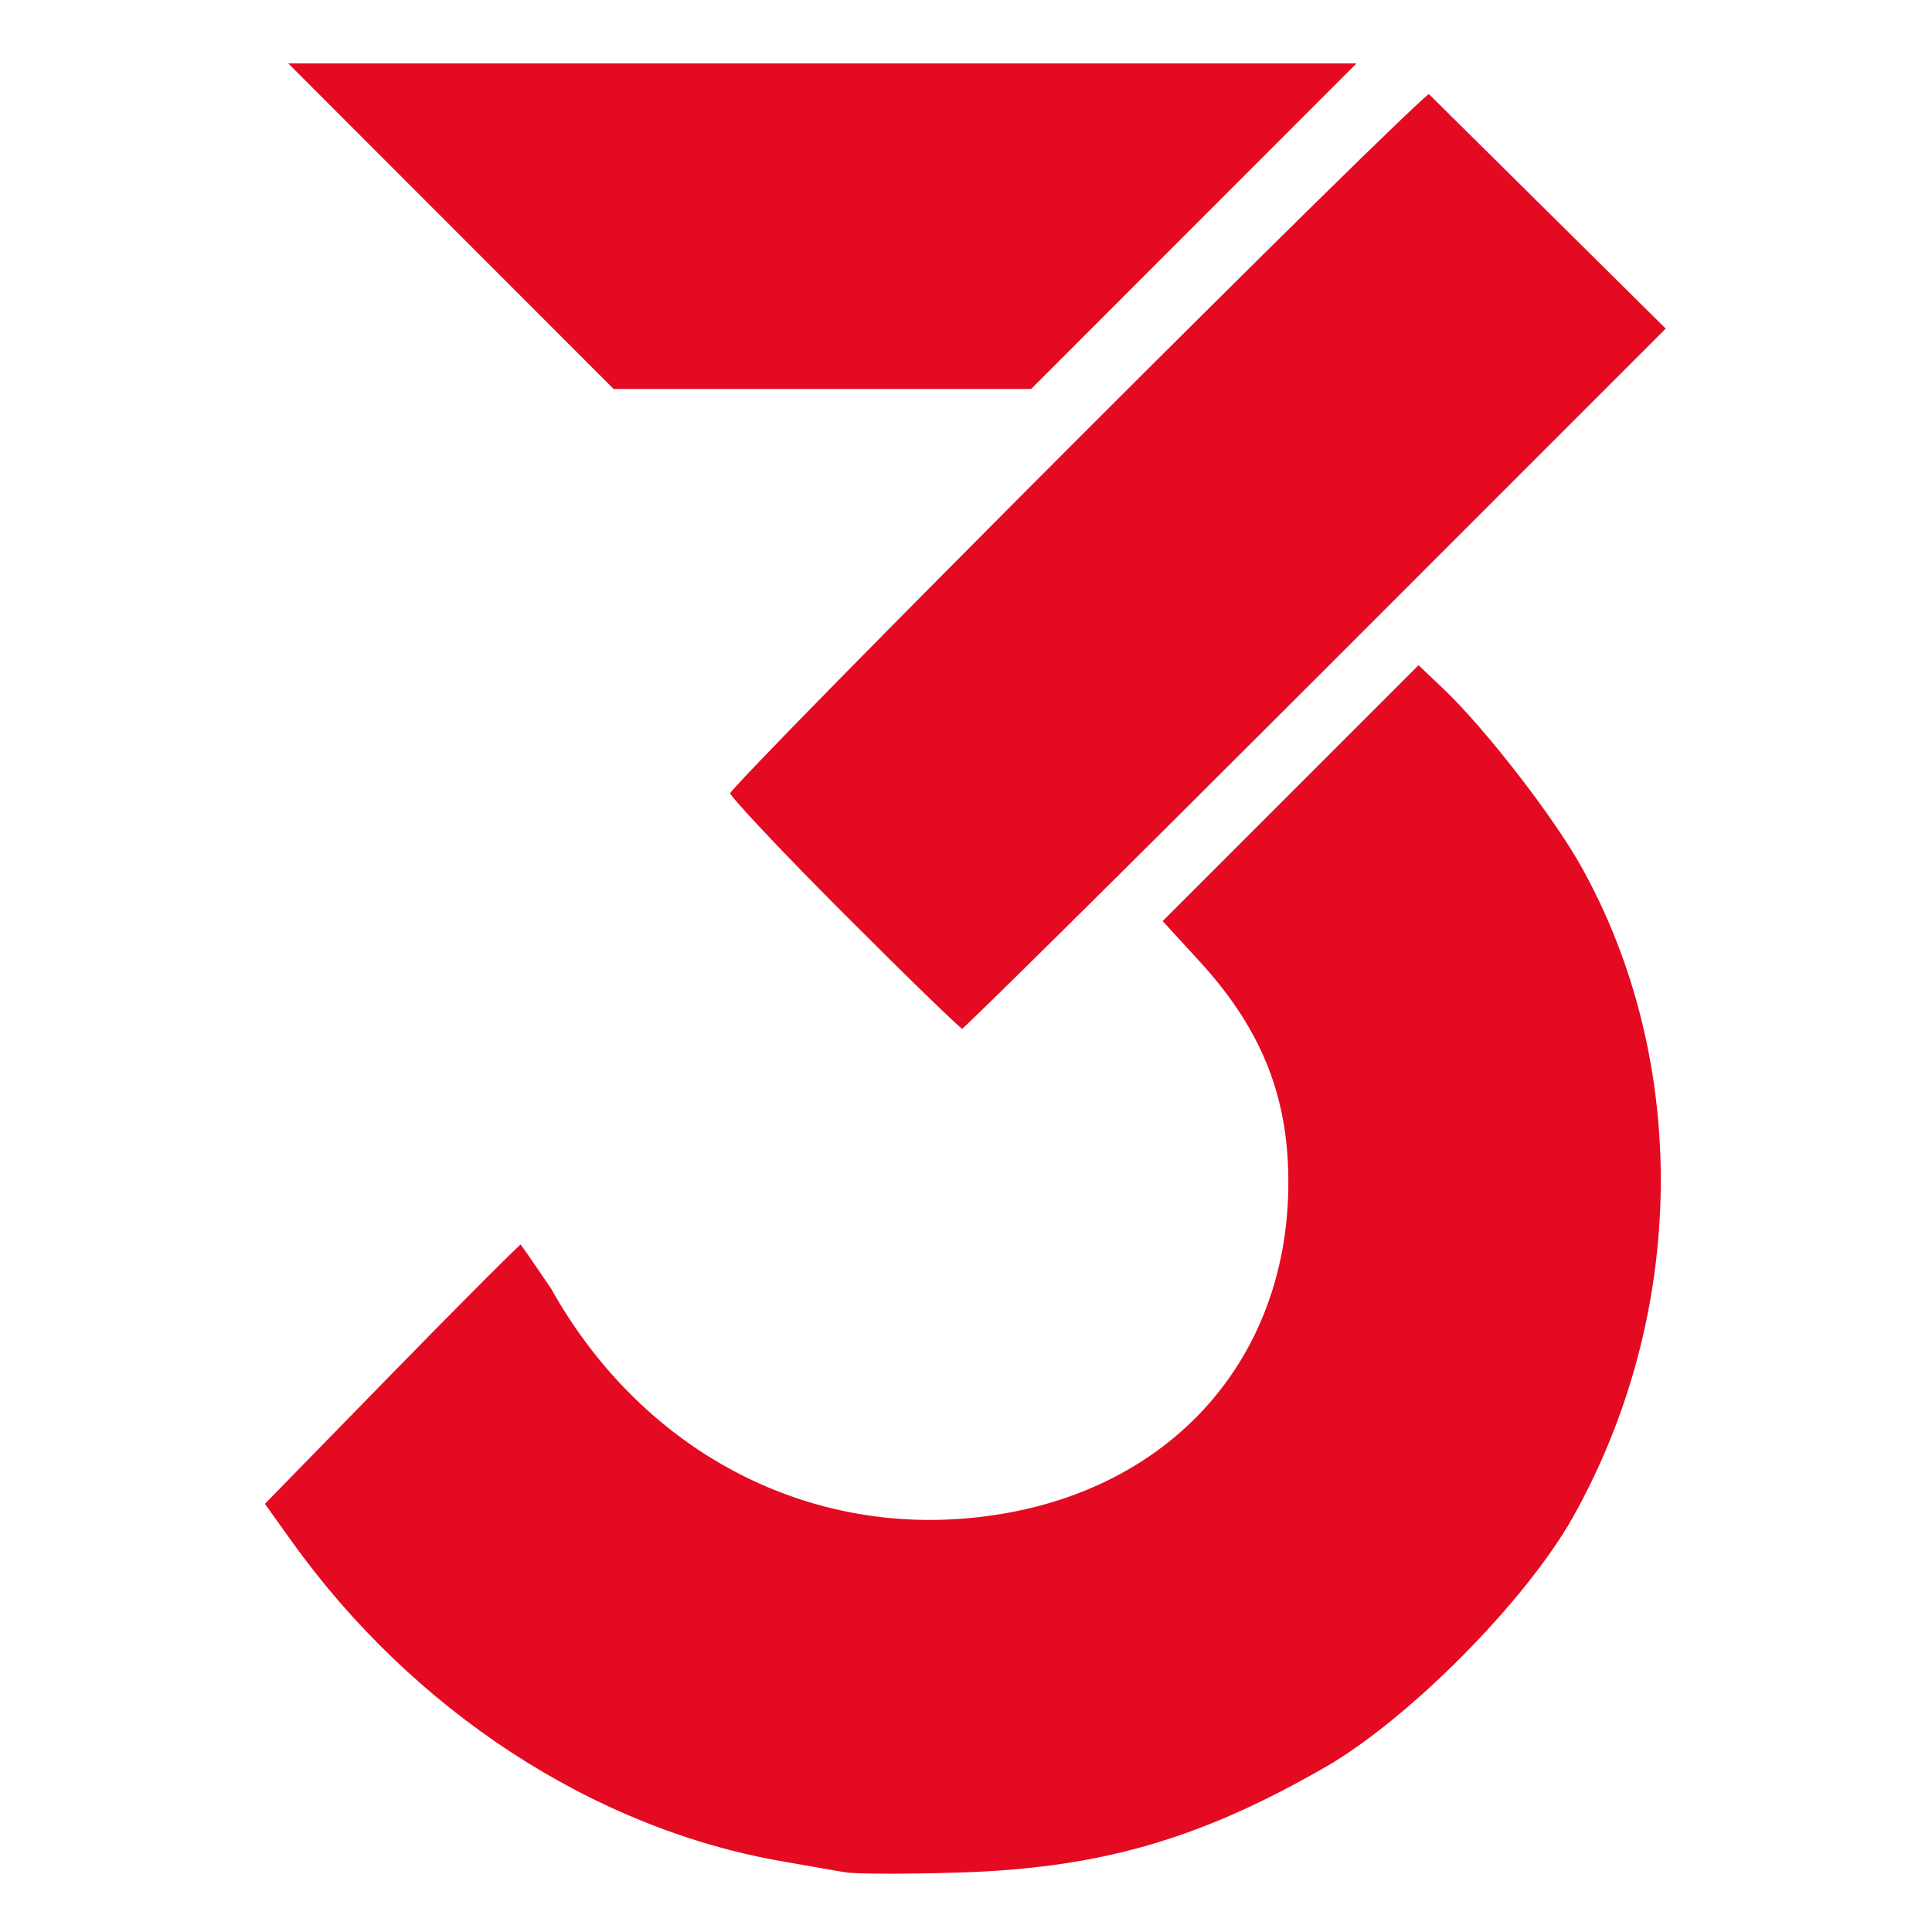 <svg width="512" height="512" inkscape:version="1.1.1 (3bf5ae0d25, 2021-09-20, custom)" sodipodi:docname="3sat.svg" version="1.1" xmlns="http://www.w3.org/2000/svg" xmlns:inkscape="http://www.inkscape.org/namespaces/inkscape" xmlns:sodipodi="http://sodipodi.sourceforge.net/DTD/sodipodi-0.dtd">
  <sodipodi:namedview bordercolor="#666666" borderopacity="1.0" inkscape:current-layer="svg35" inkscape:cx="218.42105" inkscape:cy="293.85965" inkscape:pagecheckerboard="0" inkscape:pageopacity="0.0" inkscape:pageshadow="2" inkscape:window-height="1013" inkscape:window-maximized="1" inkscape:window-width="1920" inkscape:window-x="0" inkscape:window-y="31" inkscape:zoom="1.14" pagecolor="#ffffff" showgrid="false"/>
  <defs>
    <filter id="a" x="0" y="0" width="1" height="1.004" color-interpolation-filters="sRGB">
      <feFlood flood-opacity=".2" result="flood"/>
      <feComposite in="flood" in2="SourceGraphic" operator="in" result="composite1"/>
      <feGaussianBlur in="composite1" result="blur"/>
      <feOffset dy="3" result="offset"/>
      <feComposite in="SourceGraphic" in2="offset" result="fbSourceGraphic"/>
      <feColorMatrix in="fbSourceGraphic" result="fbSourceGraphicAlpha" values="0 0 0 -1 0 0 0 0 -1 0 0 0 0 -1 0 0 0 0 1 0"/>
      <feFlood flood-color="#FFF" result="flood"/>
      <feComposite in="flood" in2="fbSourceGraphic" operator="out" result="composite1"/>
      <feGaussianBlur in="composite1" result="blur"/>
      <feOffset dy="3" result="offset"/>
      <feComposite in="offset" in2="fbSourceGraphic" operator="atop" result="composite2"/>
    </filter>
    <filter id="filter18672" x="-.003" y="-.002" width="1.006" height="1.006" color-interpolation-filters="sRGB" inkscape:label="Drop Shadow">
      <feFlood flood-color="rgb(86,86,86)" result="flood"/>
      <feComposite in="flood" in2="SourceGraphic" operator="in" result="composite1"/>
      <feGaussianBlur in="composite1" result="blur" stdDeviation="2.77556e-17"/>
      <feOffset dx="1.94289e-16" dy="1" result="offset"/>
      <feComposite in="SourceGraphic" in2="offset" result="composite2"/>
    </filter>
  </defs>
  <path transform="matrix(1.551 0 0 1.551 -141.14 -141.14)" d="m235.29 410.4c-1.73-0.309-6.543-1.15-10.695-1.87-32.452-5.628-63.394-25.828-84.24-54.996l-4.742-6.633 21.775-22.306c11.976-12.268 22.167-22.474 22.646-22.679 0.367 0.428 2.236 3.103 5.56 8.013 14.679 26.25 40.864 41.045 69.199 39.102 34.794-2.386 57.504-27.075 55.745-60.6-0.672-12.79-5.296-23.289-14.86-33.737l-6.712-7.33 22.201-22.202 22.201-22.2 4.598 4.366c7.144 6.785 18.817 21.836 23.65 30.493 18.707 33.508 18.156 76.748-1.423 111.65-8.069 14.384-28.137 34.643-42.498 42.9-21.624 12.434-38.676 17.336-62.902 18.083-8.997 0.277-17.773 0.252-19.503-0.056zm-0.33-163.8c-10.89-10.908-19.802-20.394-19.802-21.081 0-1.59 119.22-120.86 120.04-120.09 0.335 0.316 9.724 9.607 20.866 20.647l20.258 20.071-60.131 60.141c-33.072 33.078-60.423 60.141-60.78 60.141s-9.56-8.924-20.451-19.831zm-67.615-117.95-28.29-28.31h184.92l-56.58 56.62h-71.76z" fill="#e40a22" filter="url(#filter18672)" stroke="#fff" style="mix-blend-mode:normal"/>
</svg>
